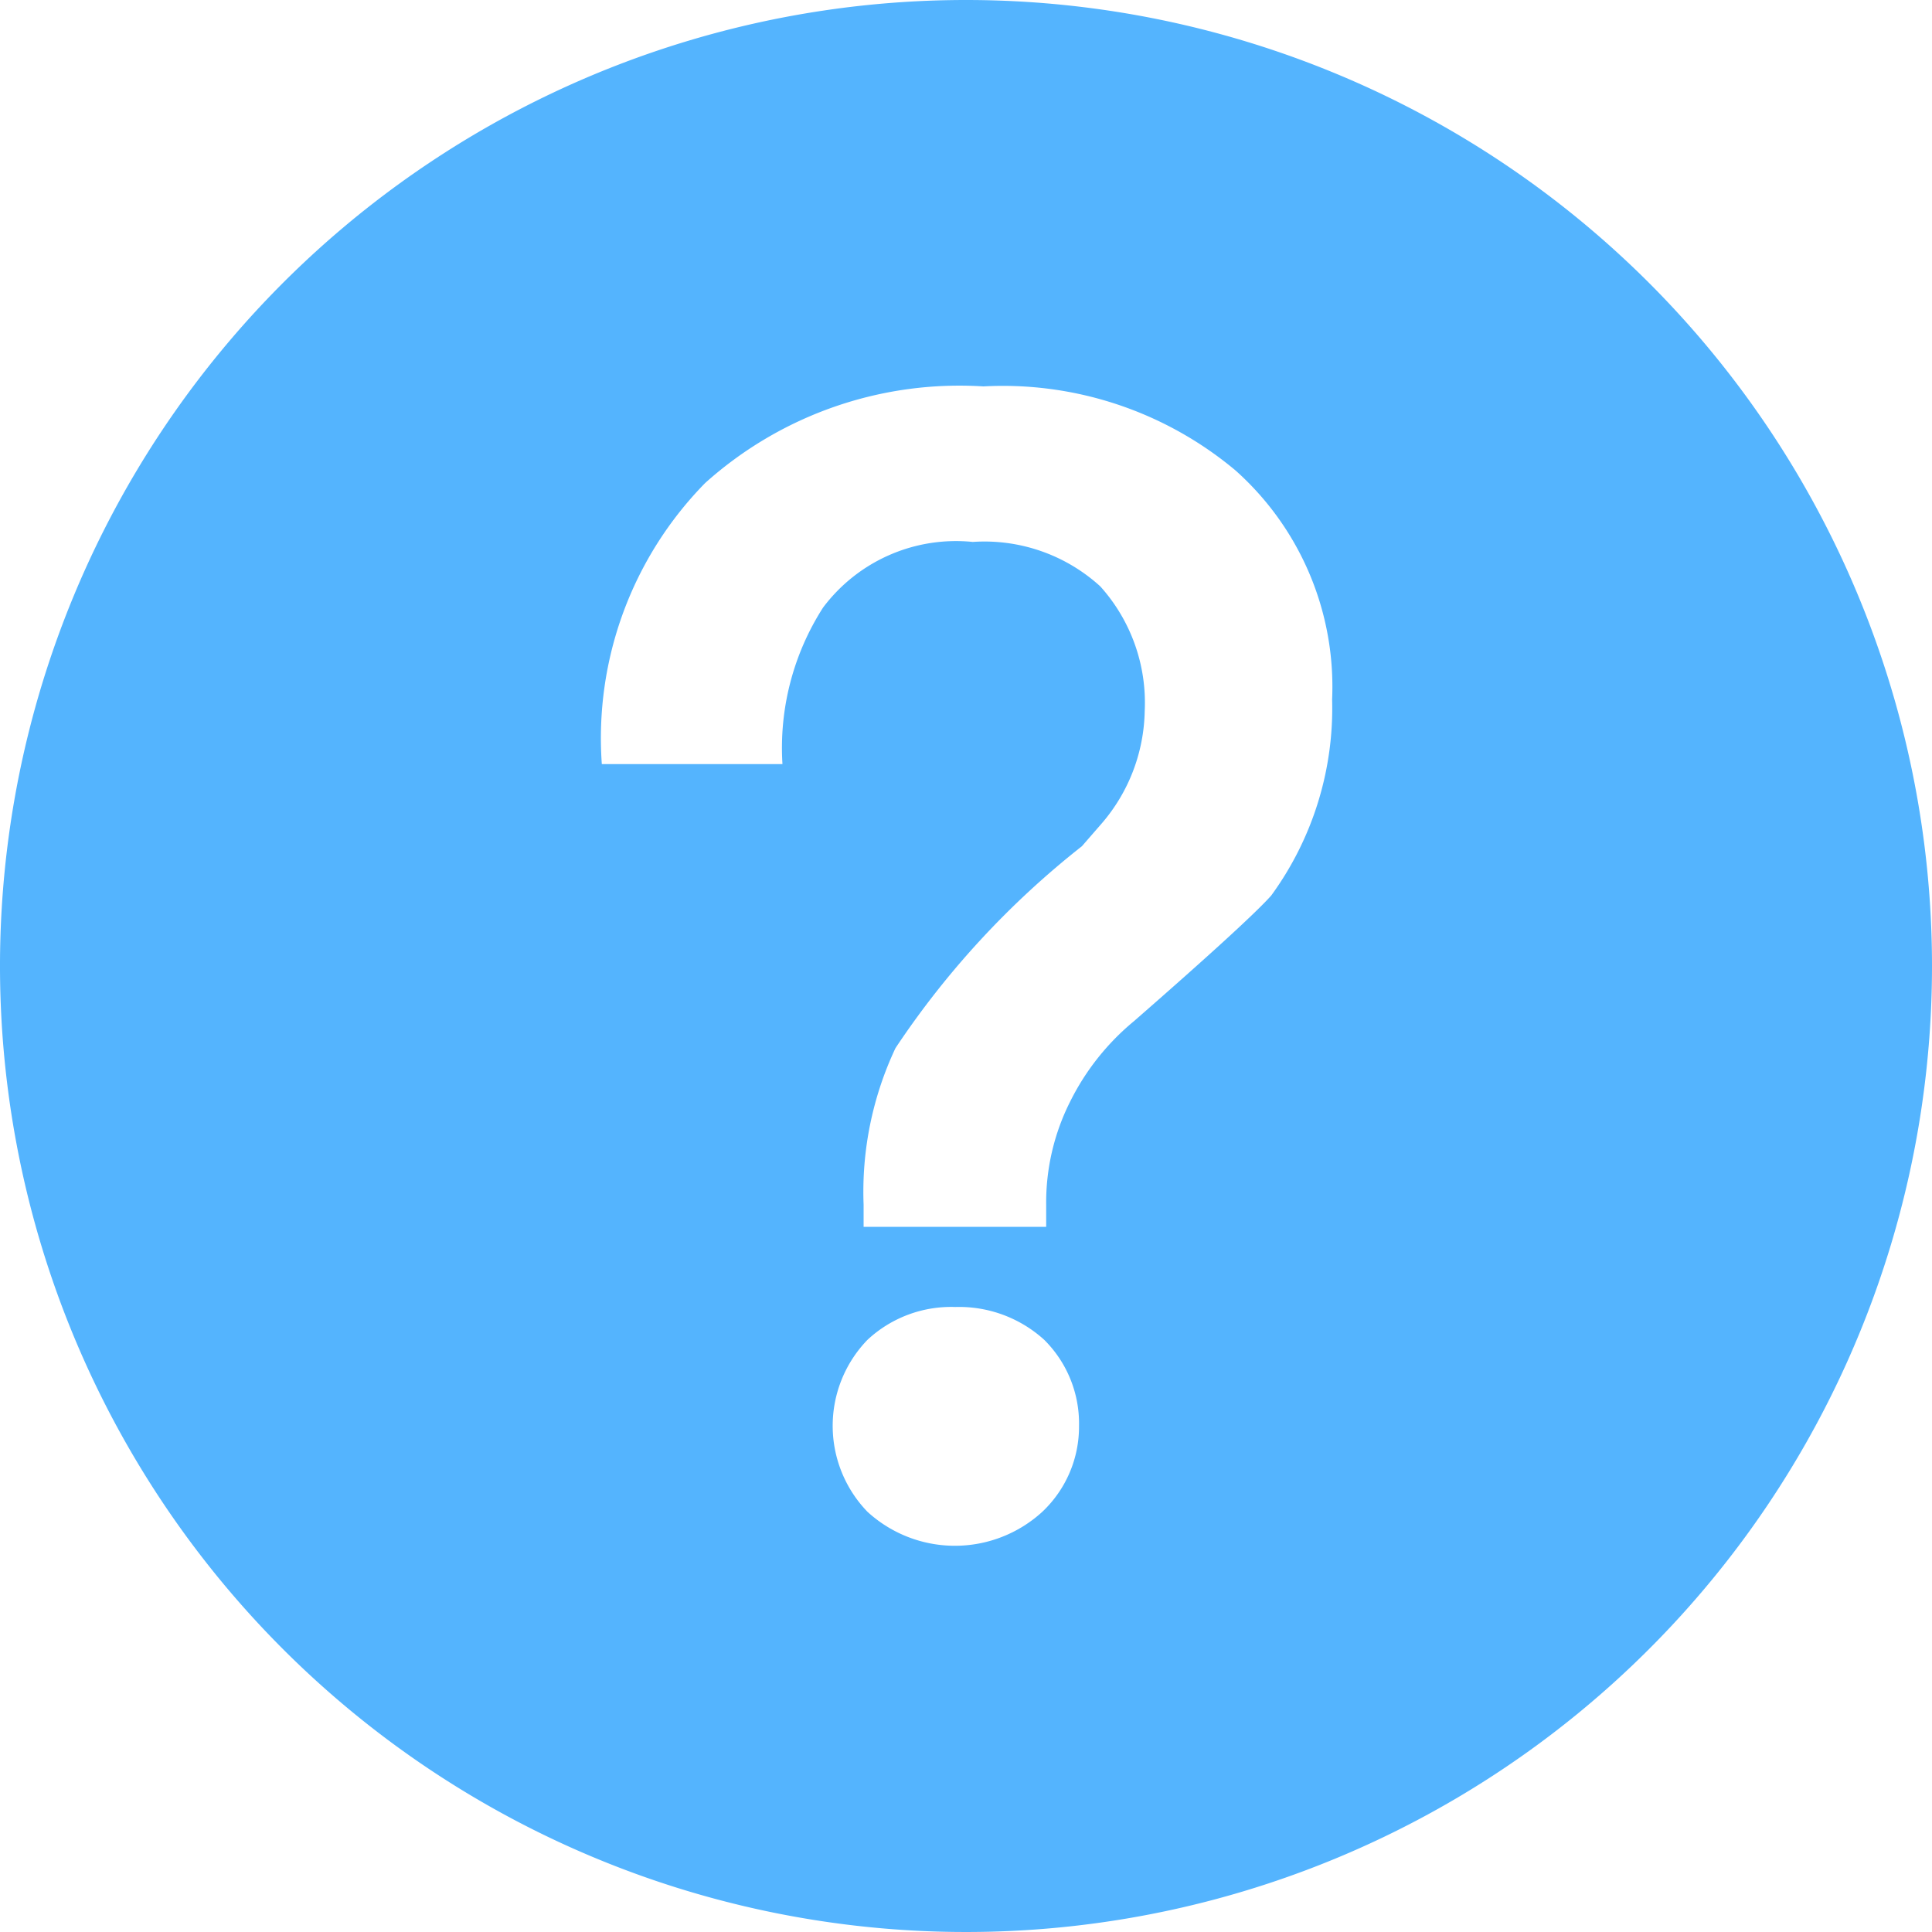 <svg xmlns="http://www.w3.org/2000/svg" viewBox="0 0 20 20"><defs><style>.cls-1{fill:#54b4fe;}</style></defs><title>常见问题</title><g id="图层_2" data-name="图层 2"><g id="图层_1-2" data-name="图层 1"><path class="cls-1" d="M10,0A10,10,0,1,0,20,10,10,10,0,0,0,10,0Zm.79,15.65a1.34,1.34,0,0,1-1.81,0,1.28,1.28,0,0,1,0-1.78,1.27,1.27,0,0,1,.91-.34,1.31,1.31,0,0,1,.92.34,1.22,1.22,0,0,1,.36.89A1.21,1.21,0,0,1,10.79,15.65Zm2.37-6.38c-.15.17-.63.61-1.42,1.3a2.55,2.55,0,0,0-.66.83,2.32,2.32,0,0,0-.25,1.07v.23H8.94v-.23a3.49,3.49,0,0,1,.33-1.62A9,9,0,0,1,11.2,8.76l.2-.23a1.83,1.83,0,0,0,.45-1.17,1.8,1.8,0,0,0-.46-1.29,1.78,1.78,0,0,0-1.32-.46,1.72,1.72,0,0,0-1.55.68A2.69,2.69,0,0,0,8.1,7.91H6.23A3.77,3.77,0,0,1,7.3,5a3.94,3.94,0,0,1,2.88-1,3.75,3.75,0,0,1,2.61.87,3,3,0,0,1,1,2.37A3.29,3.29,0,0,1,13.16,9.27Z"/></g></g></svg>